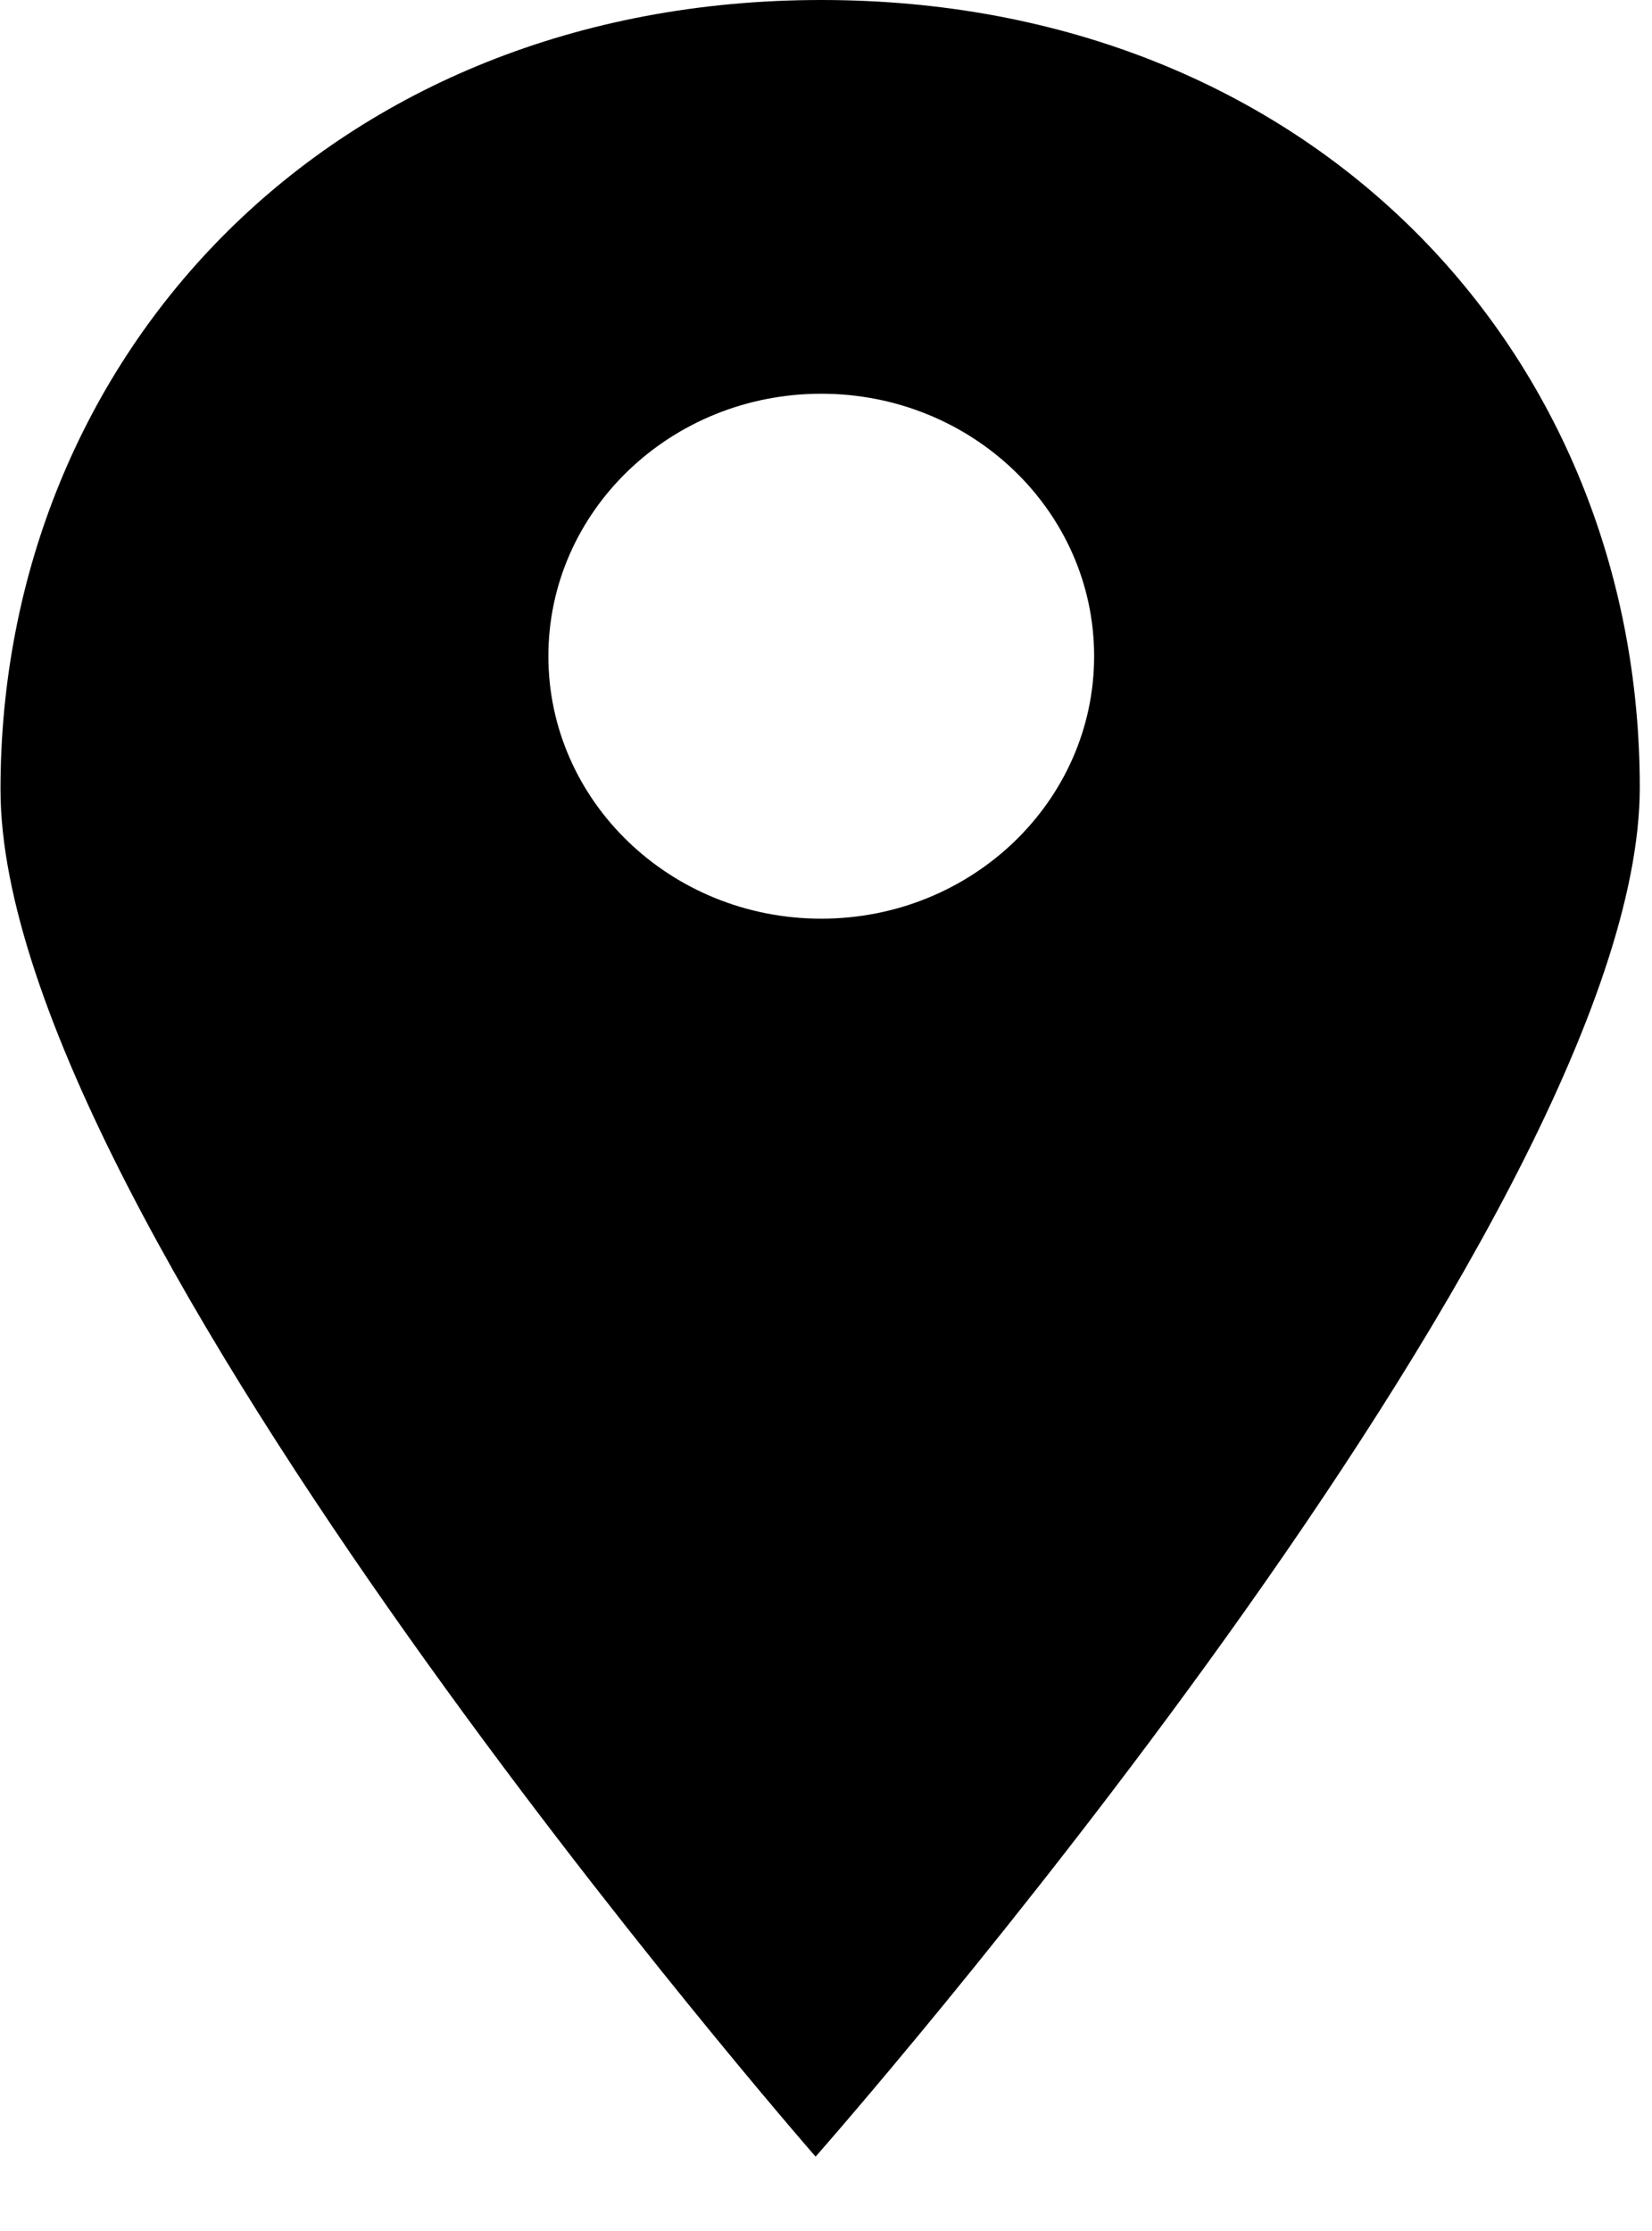 <svg xmlns="http://www.w3.org/2000/svg" width="20" height="27">
    <path fill-rule="evenodd" d="M9.874 26.1S.006 14.817.006 9.554 4.014 0 9.943 0c5.928 0 9.909 4.266 9.909 9.529S9.874 26.1 9.874 26.1zm.069-21.335c-1.825 0-3.304 1.422-3.304 3.176 0 1.754 1.479 3.177 3.304 3.177 1.824 0 3.303-1.423 3.303-3.177s-1.479-3.176-3.303-3.176z"/>
</svg>
